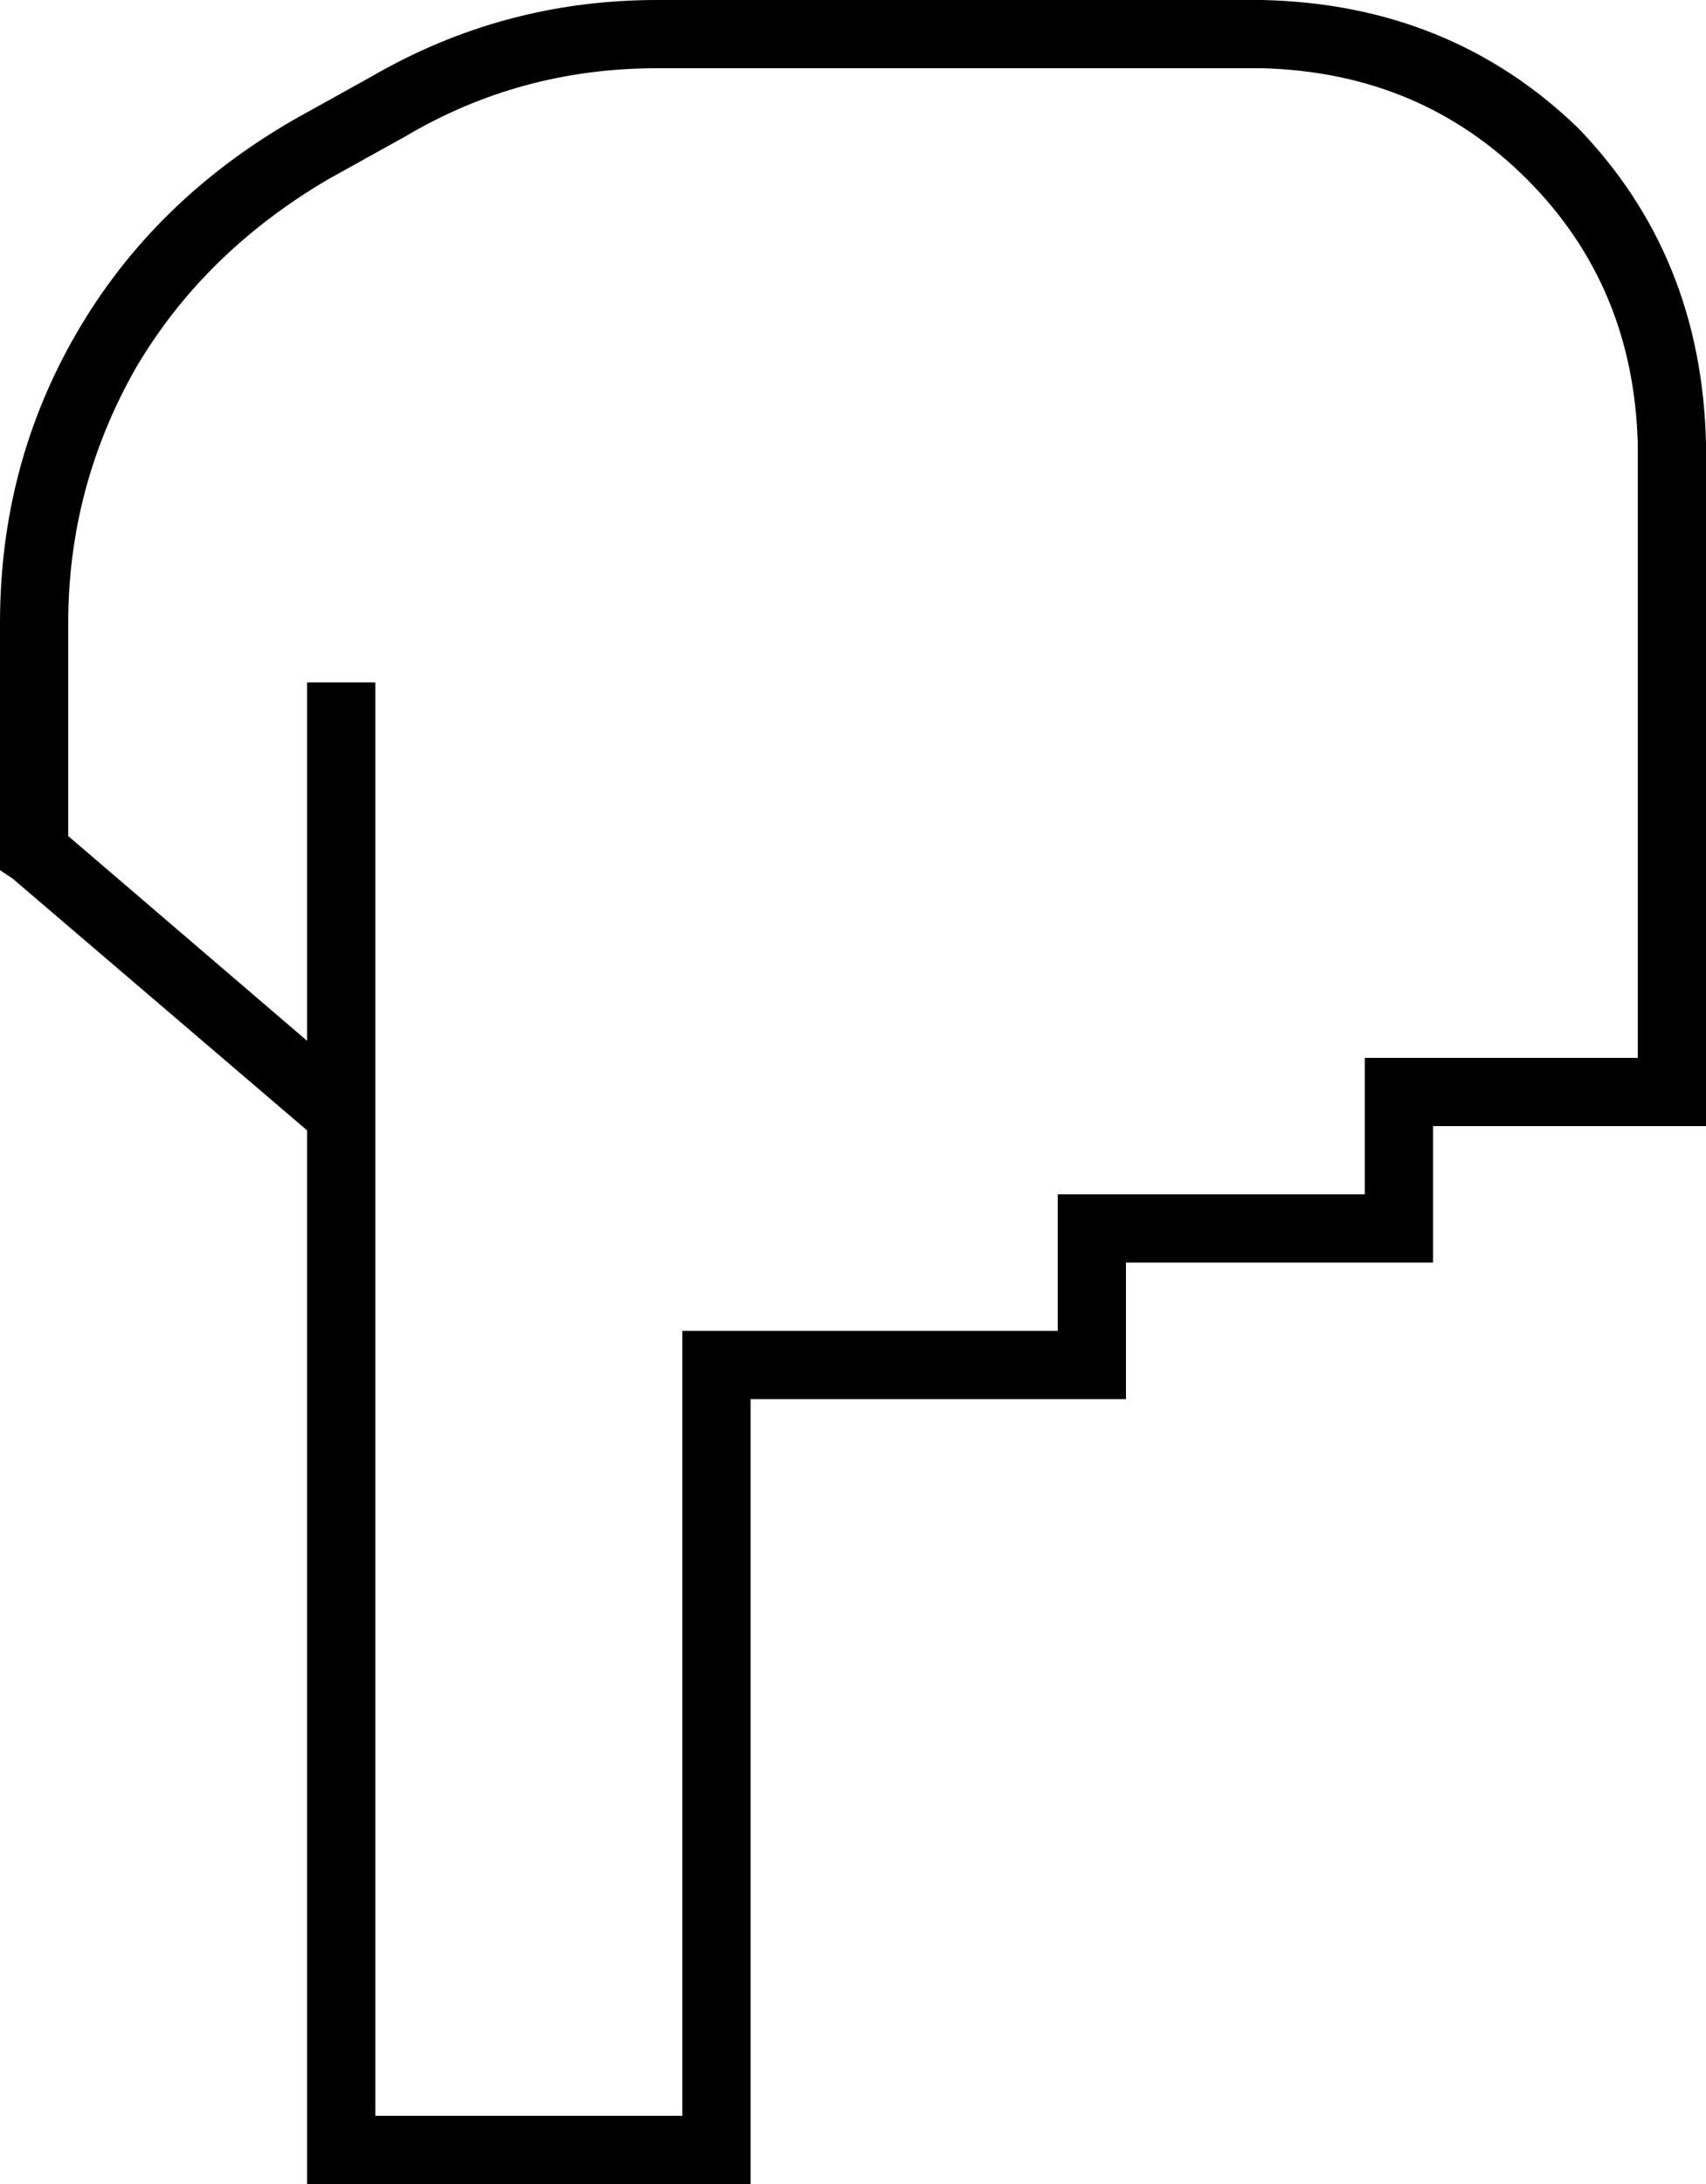 <svg xmlns="http://www.w3.org/2000/svg" viewBox="0 0 400 512">
  <path d="M 80 512 L 72 512 L 80 512 L 72 512 L 72 504 L 72 504 L 72 280 L 72 280 L 72 272 L 72 272 L 72 265 L 72 265 L 3 206 L 3 206 L 0 204 L 0 204 L 0 200 L 0 200 L 0 146 L 0 146 Q 0 109 18 78 Q 36 47 69 28 L 87 18 L 87 18 Q 118 0 154 0 L 296 0 L 296 0 Q 340 1 370 30 Q 399 60 400 104 L 400 120 L 400 120 L 400 208 L 400 208 L 400 256 L 400 256 L 400 264 L 400 264 L 392 264 L 336 264 L 336 288 L 336 288 L 336 296 L 336 296 L 328 296 L 264 296 L 264 320 L 264 320 L 264 328 L 264 328 L 256 328 L 176 328 L 176 504 L 176 504 L 176 512 L 176 512 L 168 512 L 80 512 Z M 72 244 L 72 168 L 72 244 L 72 168 L 72 160 L 72 160 L 88 160 L 88 160 L 88 168 L 88 168 L 88 257 L 88 257 L 88 261 L 88 261 L 88 272 L 88 272 L 88 280 L 88 280 L 88 496 L 88 496 L 160 496 L 160 496 L 160 320 L 160 320 L 160 312 L 160 312 L 168 312 L 248 312 L 248 288 L 248 288 L 248 280 L 248 280 L 256 280 L 320 280 L 320 256 L 320 256 L 320 248 L 320 248 L 328 248 L 384 248 L 384 208 L 384 208 L 384 120 L 384 120 L 384 104 L 384 104 Q 383 67 358 42 Q 333 17 296 16 L 154 16 L 154 16 Q 122 16 95 32 L 77 42 L 77 42 Q 48 59 32 86 Q 16 114 16 146 L 16 196 L 16 196 L 72 244 L 72 244 Z" />
</svg>